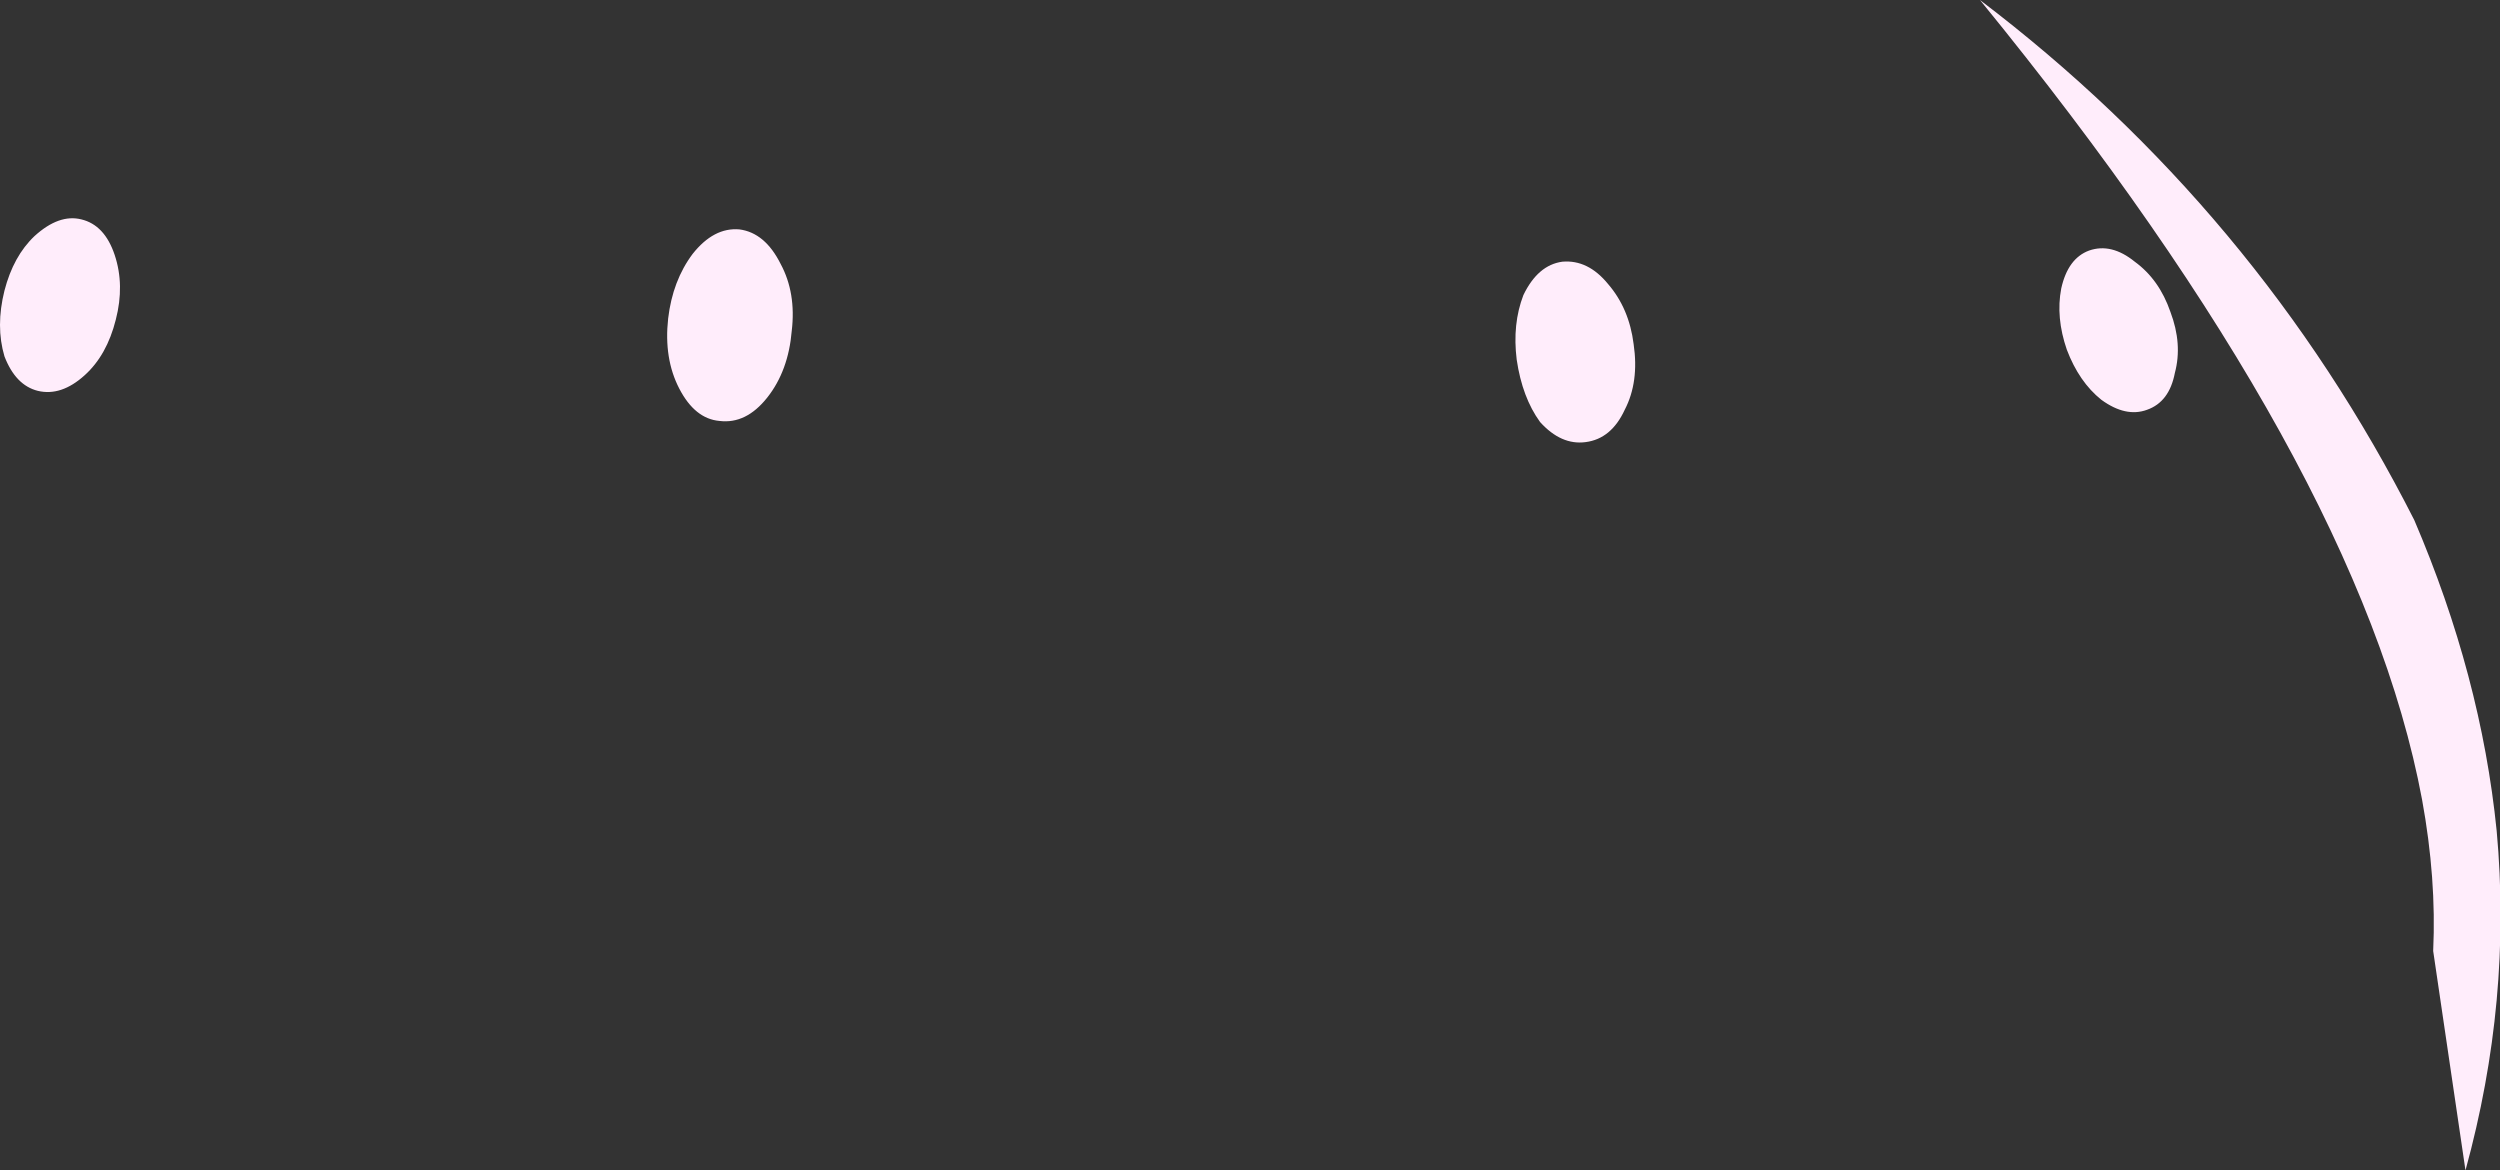 <?xml version="1.0" encoding="UTF-8" standalone="no"?>
<svg xmlns:xlink="http://www.w3.org/1999/xlink" height="52.55px" width="112.25px" xmlns="http://www.w3.org/2000/svg">
  <rect width="100%" height="100%" fill="#333333" stroke="none"/>
  <g transform="matrix(1.0, 0.0, 0.0, 1.0, 100.55, 26.25)">
    <path d="M-95.35 -11.9 Q-95.75 -10.3 -96.75 -9.4 -97.8 -8.45 -98.85 -8.7 -99.85 -8.95 -100.35 -10.25 -100.75 -11.6 -100.35 -13.2 -99.95 -14.75 -99.0 -15.65 -97.9 -16.65 -96.9 -16.4 -95.85 -16.15 -95.4 -14.8 -94.95 -13.45 -95.35 -11.9 M-65.0 -11.4 Q-65.15 -9.6 -66.1 -8.4 -67.05 -7.2 -68.25 -7.35 -69.35 -7.45 -70.05 -8.8 -70.75 -10.15 -70.55 -11.95 -70.35 -13.65 -69.45 -14.85 -68.5 -16.05 -67.35 -15.95 -66.2 -15.8 -65.5 -14.4 -64.8 -13.1 -65.0 -11.4 M-27.2 -10.8 Q-26.95 -9.1 -27.6 -7.85 -28.2 -6.55 -29.35 -6.4 -30.45 -6.25 -31.4 -7.3 -32.2 -8.4 -32.45 -10.1 -32.65 -11.7 -32.15 -13.0 -31.5 -14.35 -30.4 -14.5 -29.25 -14.6 -28.35 -13.5 -27.4 -12.4 -27.2 -10.8 M-3.1 -12.25 Q-2.55 -10.8 -2.9 -9.5 -3.15 -8.2 -4.15 -7.85 -5.1 -7.5 -6.2 -8.3 -7.2 -9.1 -7.75 -10.55 -8.25 -12.0 -8.0 -13.3 -7.7 -14.65 -6.75 -15.0 -5.75 -15.35 -4.7 -14.5 -3.6 -13.7 -3.1 -12.25 M-11.65 -26.25 Q0.8 -16.8 7.85 -2.9 10.85 4.1 11.55 11.05 12.25 18.65 10.15 26.3 L8.7 16.45 Q8.85 13.2 8.2 9.65 5.4 -5.35 -11.65 -26.25" fill="#ffedfb" fill-rule="evenodd" stroke="none"/>
  </g>
</svg>
